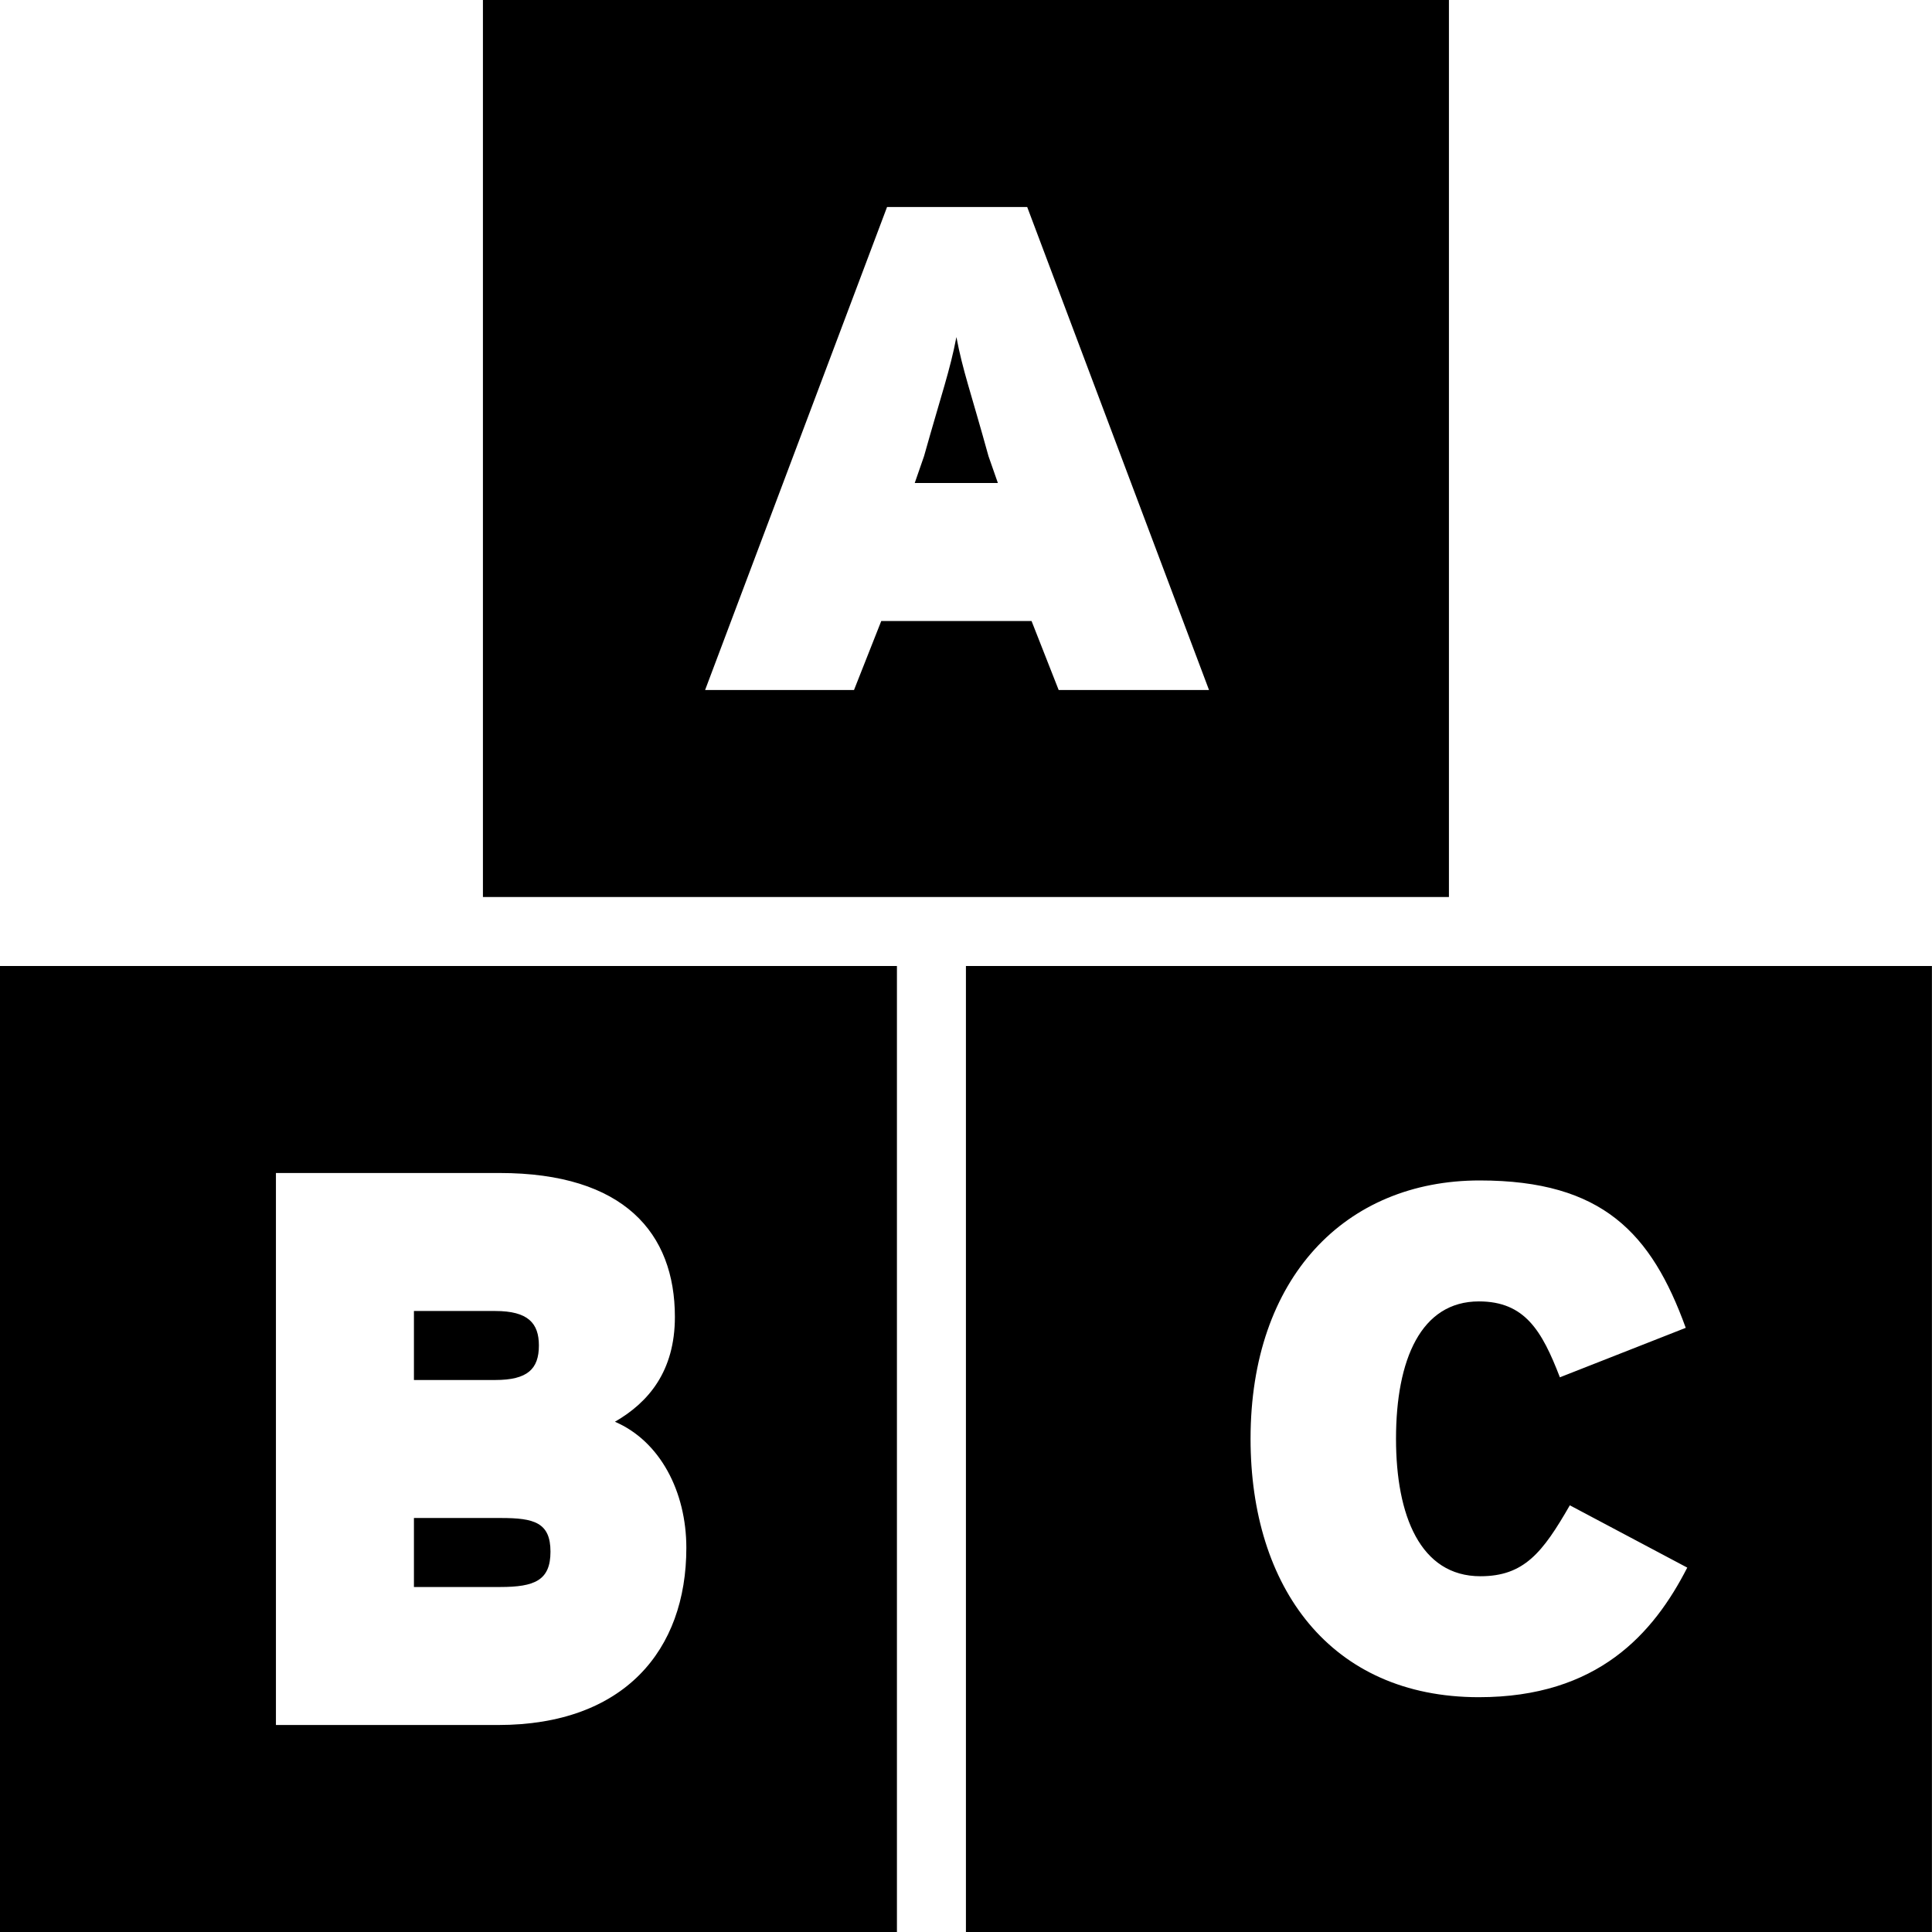 <?xml version="1.0" encoding="utf-8"?>
<svg version="1.1" id="Layer_1" xmlns="http://www.w3.org/2000/svg" xmlns:xlink="http://www.w3.org/1999/xlink" x="0px" y="0px"
	 viewBox="0 0 28 28" enable-background="new 0 0 28 28" xml:space="preserve">
<g>
	<defs>
		<rect id="SVGID_1_" width="28" height="28"/>
	</defs>
	<clipPath id="SVGID_2_">
		<use xlink:href="#SVGID_1_"  overflow="visible"/>
	</clipPath>
	<path clip-path="url(#SVGID_2_)" d="M20.999,0h-14v13h14V0z M15.343,10L14.95,9h-2.178l-0.395,1h-2.158l2.637-7h2.031l2.635,7
		H15.343z M13.861,4.885c-0.094,0.488-0.209,0.802-0.469,1.726L13.257,7h1.205l-0.136-0.389C14.068,5.677,13.953,5.373,13.861,4.885
		 M-0.001,28h13V14h-13V28z M3.999,17H7.24c1.804,0,2.541,0.871,2.541,2.086c0,0.787-0.383,1.239-0.869,1.519
		c0.652,0.28,1.035,1.01,1.035,1.828C9.947,23.917,9.044,25,7.22,25H3.999V17z M13.999,28h14V14h-14V28z M21.433,24.597
		c-2.156,0-3.309-1.597-3.309-3.745c0-2.333,1.372-3.744,3.321-3.744c1.783,0,2.49,0.768,2.986,2.136l-1.824,0.717
		c-0.26-0.675-0.508-1.1-1.174-1.1c-0.838,0-1.201,0.84-1.201,1.991c0,1.111,0.351,1.992,1.223,1.992
		c0.632,0,0.902-0.342,1.296-1.028l1.702,0.903C23.964,23.675,23.156,24.597,21.433,24.597 M7.81,19.5c0-0.323-0.156-0.5-0.633-0.5
		H5.999v1h1.178C7.644,20,7.81,19.842,7.81,19.5 M7.978,22.488c0-0.424-0.24-0.488-0.717-0.488H5.999v1h1.252
		C7.748,23,7.978,22.904,7.978,22.488"/>
</g>
</svg>
